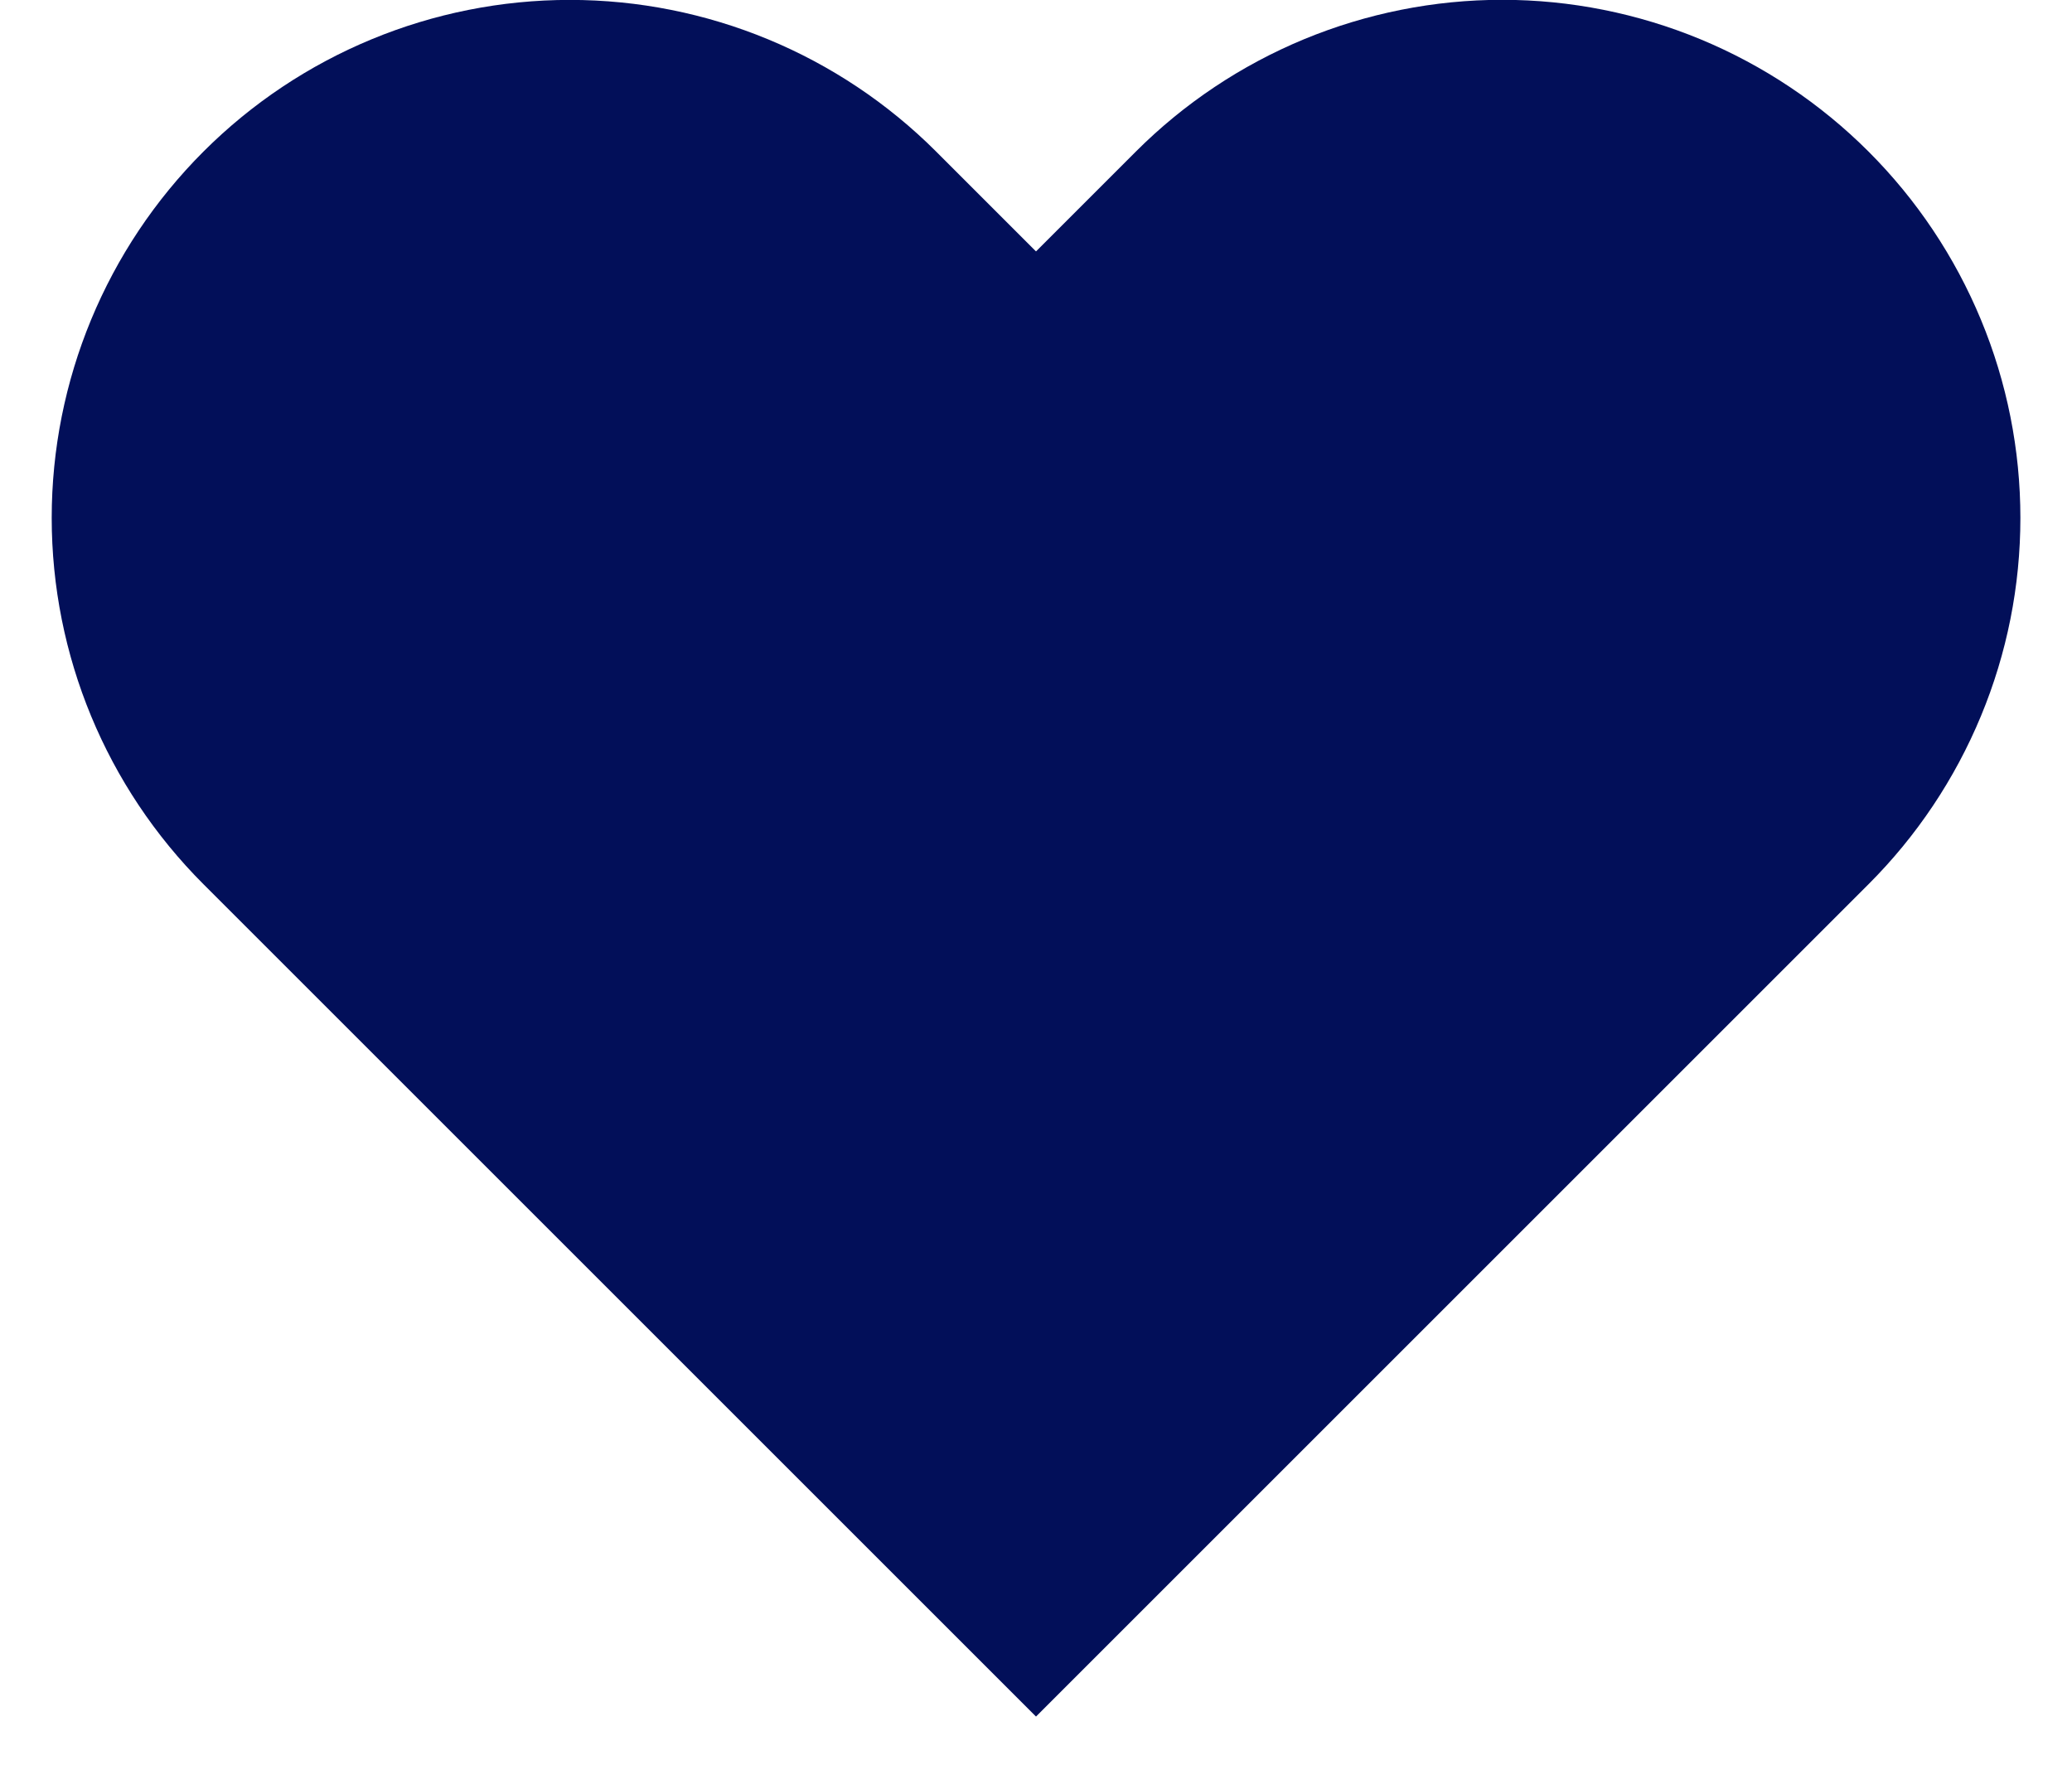 <svg width="22" height="19" viewBox="0 0 22 19" fill="none" xmlns="http://www.w3.org/2000/svg">
<path d="M19.84 1.61C19.329 1.099 18.723 0.694 18.055 0.417C17.388 0.141 16.673 -0.002 15.95 -0.002C15.228 -0.002 14.512 0.141 13.845 0.417C13.177 0.694 12.571 1.099 12.06 1.61L11 2.67L9.94 1.61C8.908 0.578 7.509 -0.001 6.05 -0.001C4.591 -0.001 3.192 0.578 2.16 1.61C1.128 2.642 0.549 4.041 0.549 5.5C0.549 6.959 1.128 8.358 2.16 9.39L3.22 10.45L11 18.23L18.78 10.45L19.84 9.39C20.351 8.879 20.756 8.273 21.033 7.605C21.31 6.938 21.452 6.223 21.452 5.5C21.452 4.778 21.31 4.062 21.033 3.395C20.756 2.727 20.351 2.121 19.84 1.61Z" fill="#020F59"/>
</svg>
